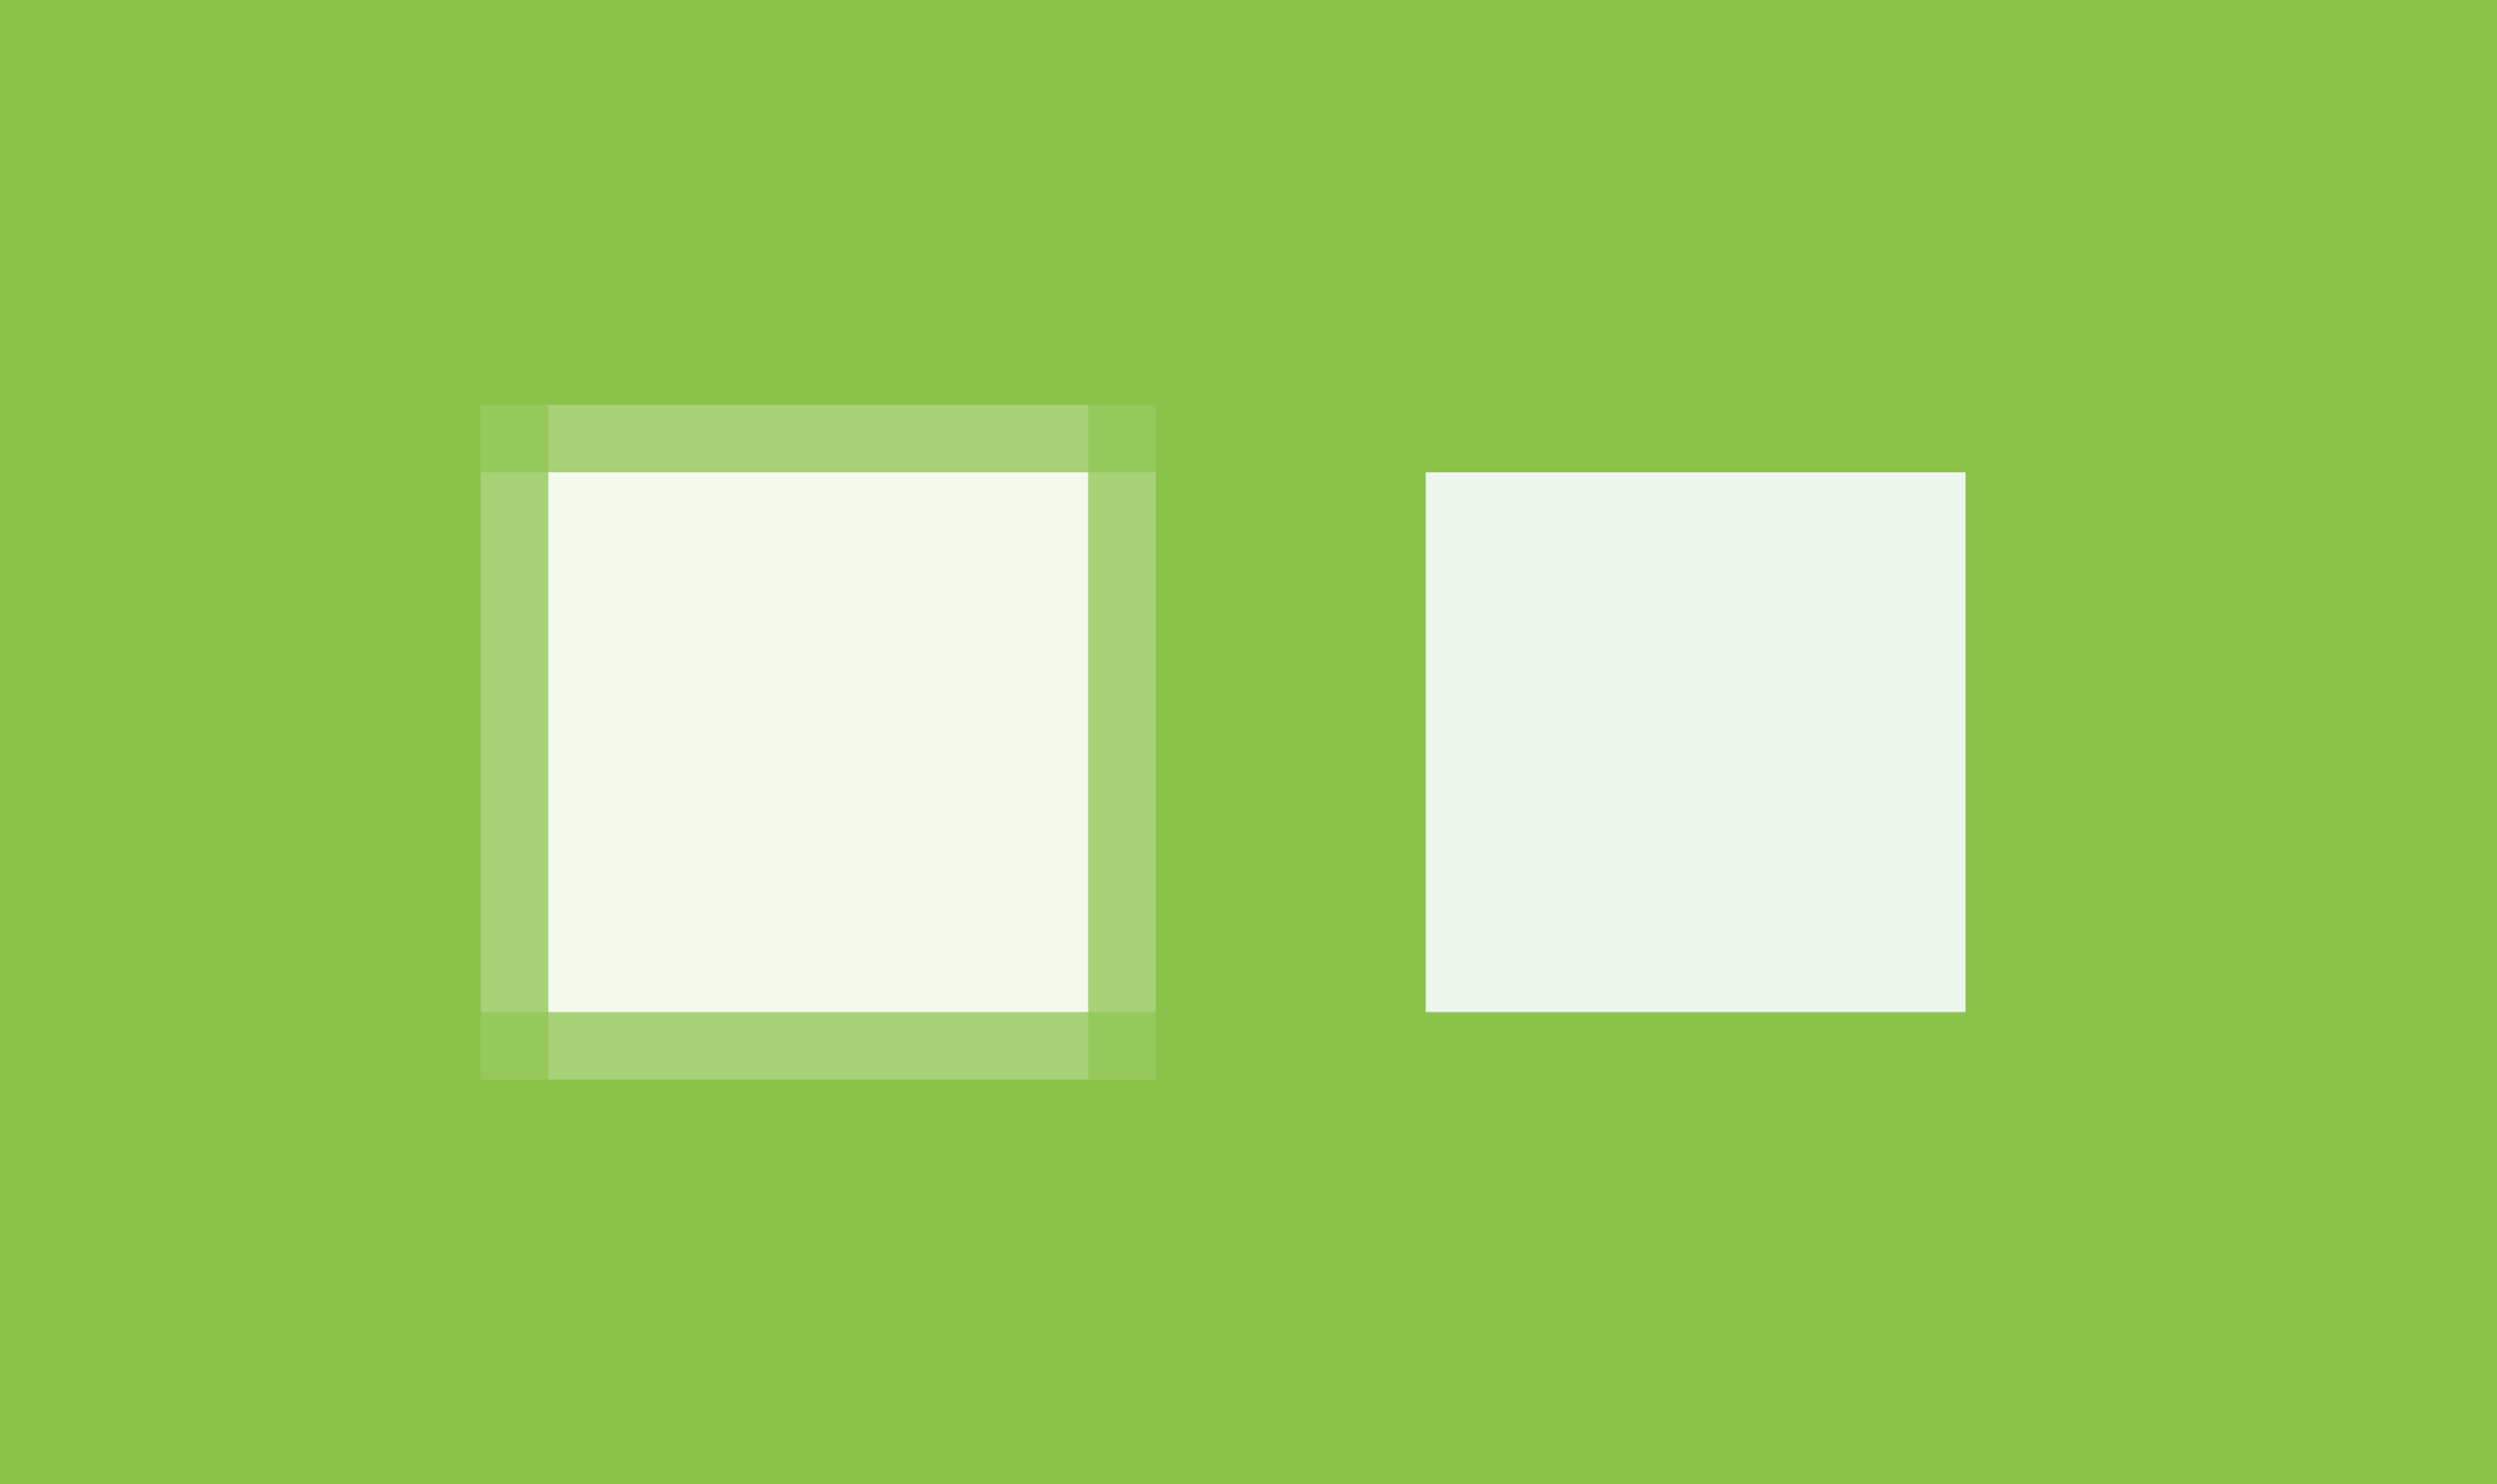 <svg xmlns="http://www.w3.org/2000/svg" width="296" height="176" viewBox="0 0 296 176" xmlns:xlink="http://www.w3.org/1999/xlink"><defs><path id="a" d="M0 0h64v64H0z"/></defs><g fill="none" fill-rule="evenodd"><path fill="#8BC34A" d="M-235 0h768v176h-768z"/><g fill="#FFF"><path fill-opacity=".9" d="M65 56h64v64H65z"/><path fill-opacity=".25" d="M129 56h8v64h-8V56zm-72 0h8v64h-8V56zm72-8v8H65v-8h64zm0 72v8H65v-8h64z"/><path fill-opacity=".1" d="M129 48h8v8h-8v-8zm-72 0h8v8h-8v-8zm72 72h8v8h-8v-8zm-72 0h8v8h-8v-8z"/></g><g transform="translate(169 56)"><use fill="#4CAF50" xlink:href="#a"/><use fill="#FFF" fill-opacity=".9" xlink:href="#a"/></g></g></svg>